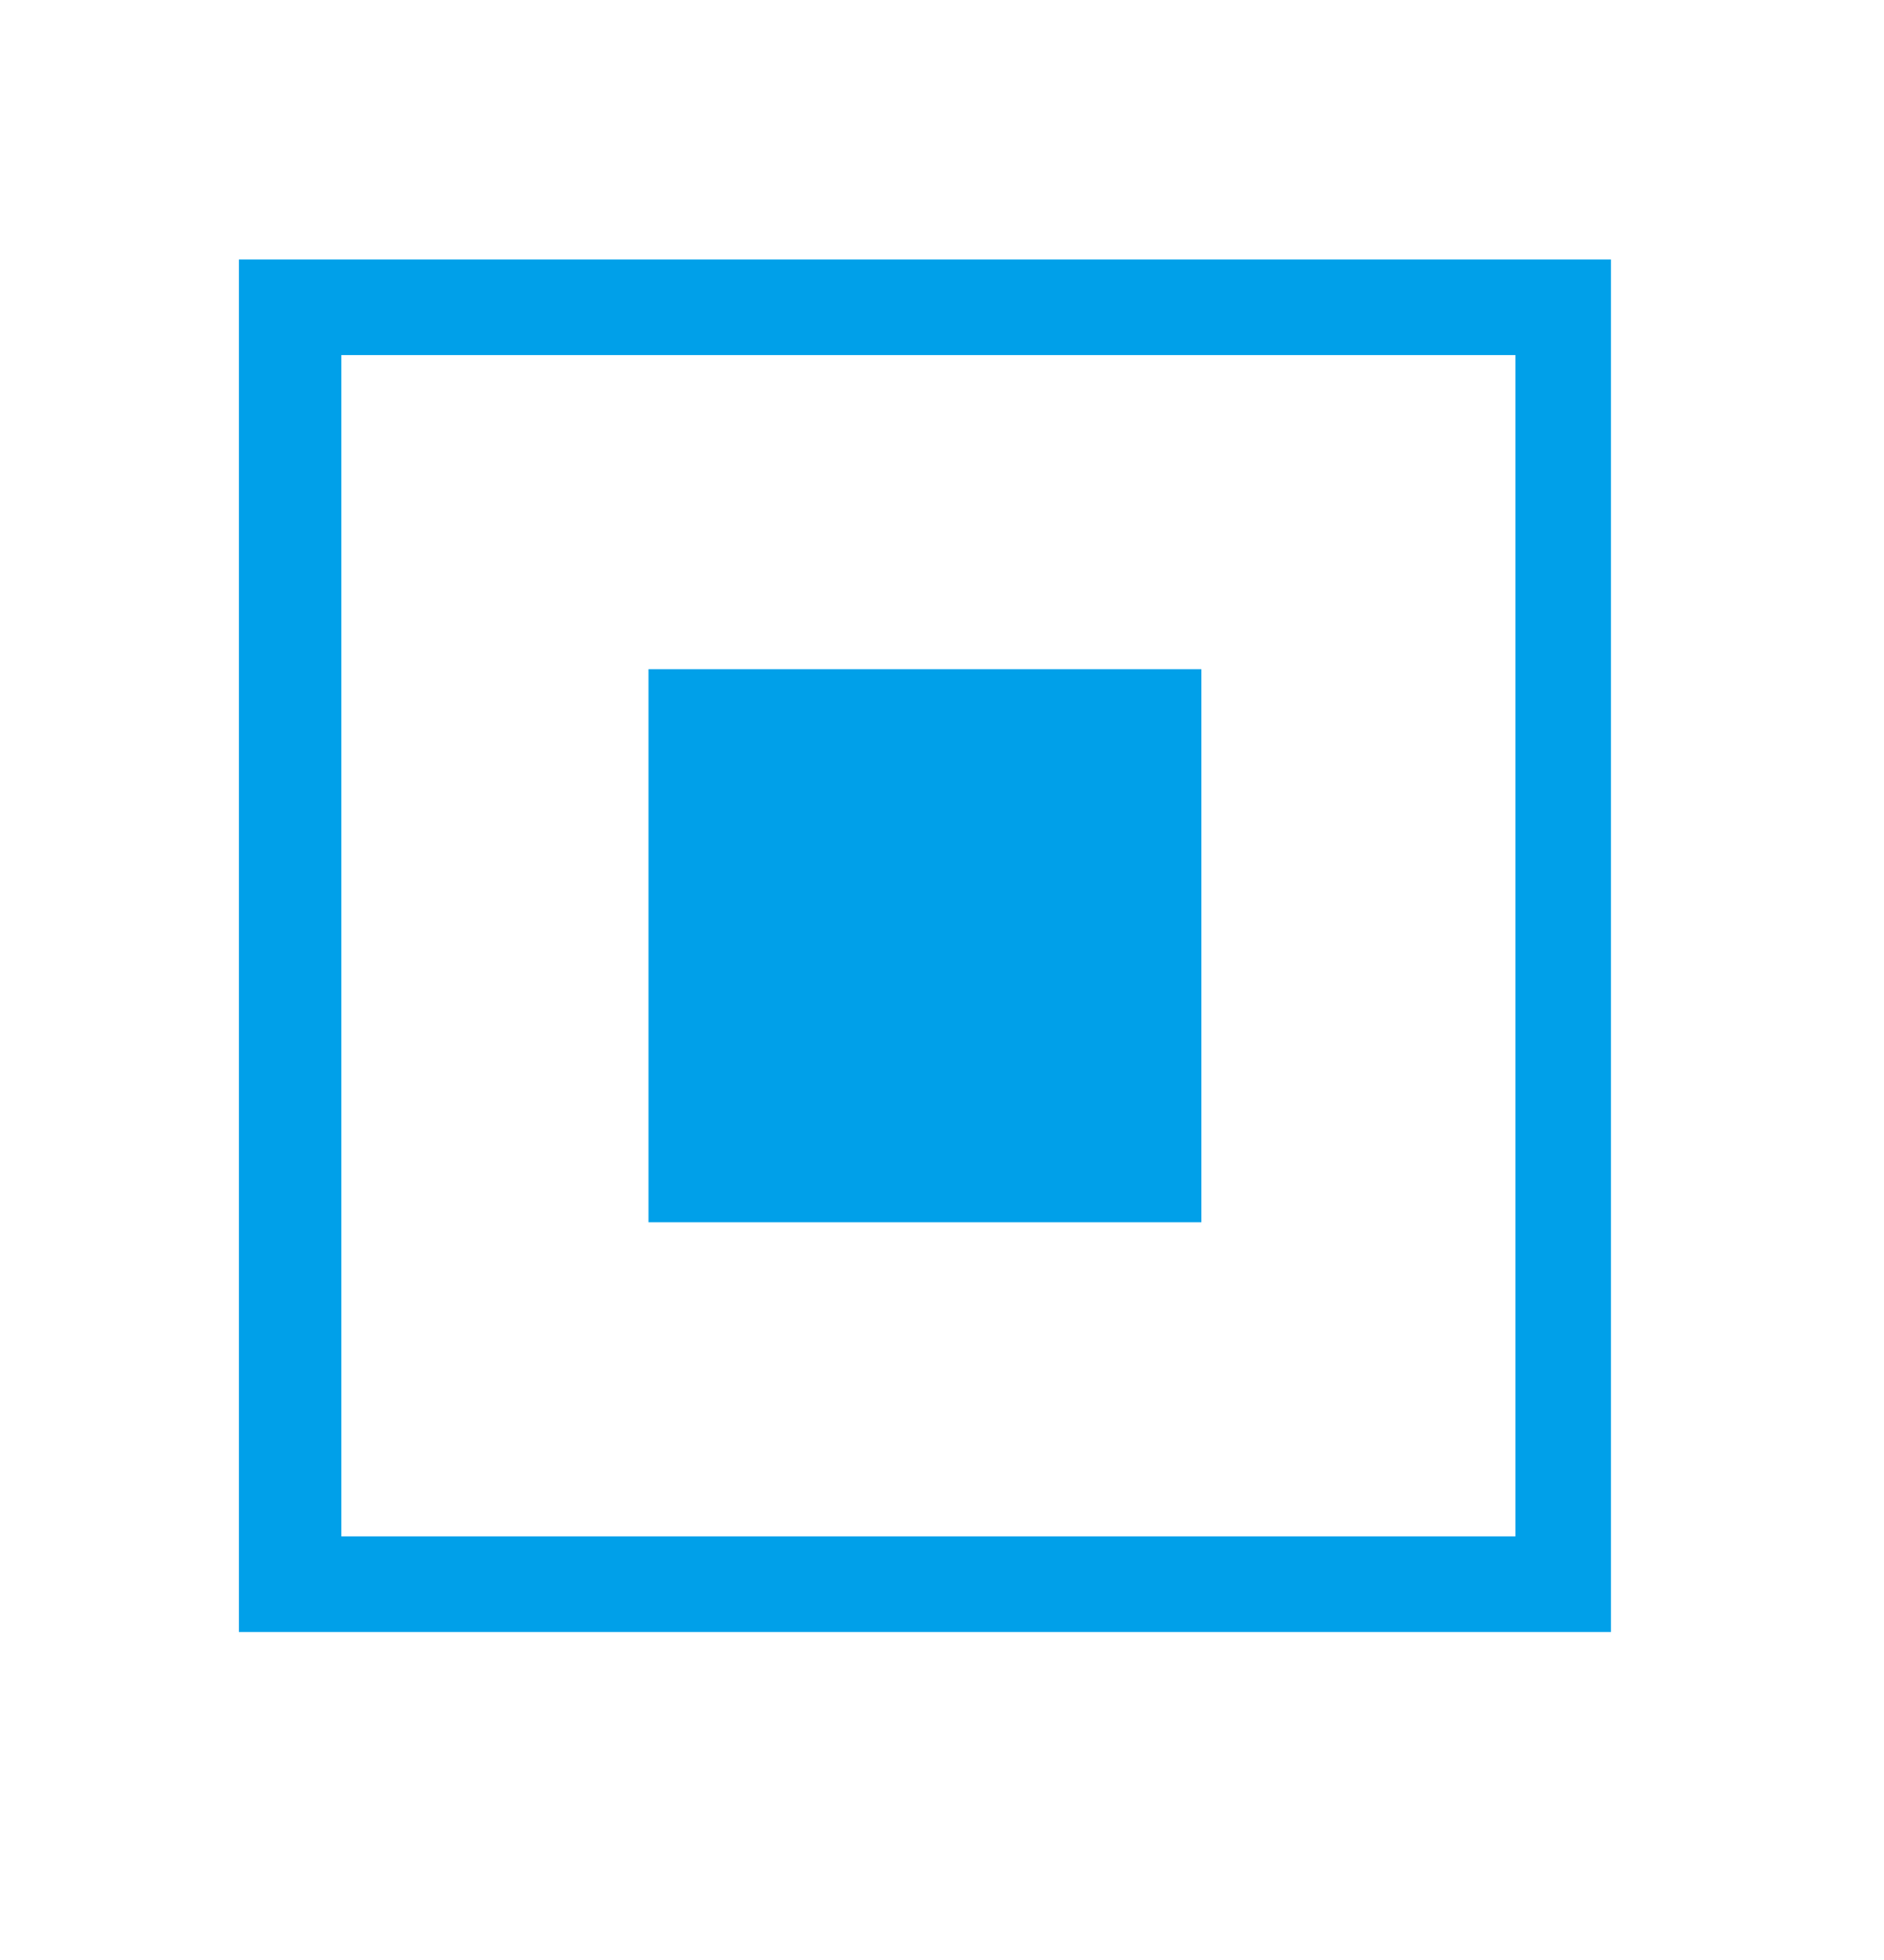<?xml version="1.0" standalone="yes"?>
<svg width="276" height="287">
<path style="fill:#ffffff; stroke:none;" d="M0 0L0 287L276 287L276 0L0 0z"/>
<path style="fill:#00a0e9; stroke:none;" d="M35 38L35 239L236 239L236 38L35 38z"/>
<path style="fill:#ffffff; stroke:none;" d="M50 52L50 225L222 225L222 52L50 52z"/>
<path style="fill:#00a0e9; stroke:none;" d="M95 98L95 179L176 179L176 98L95 98z"/>
</svg>
